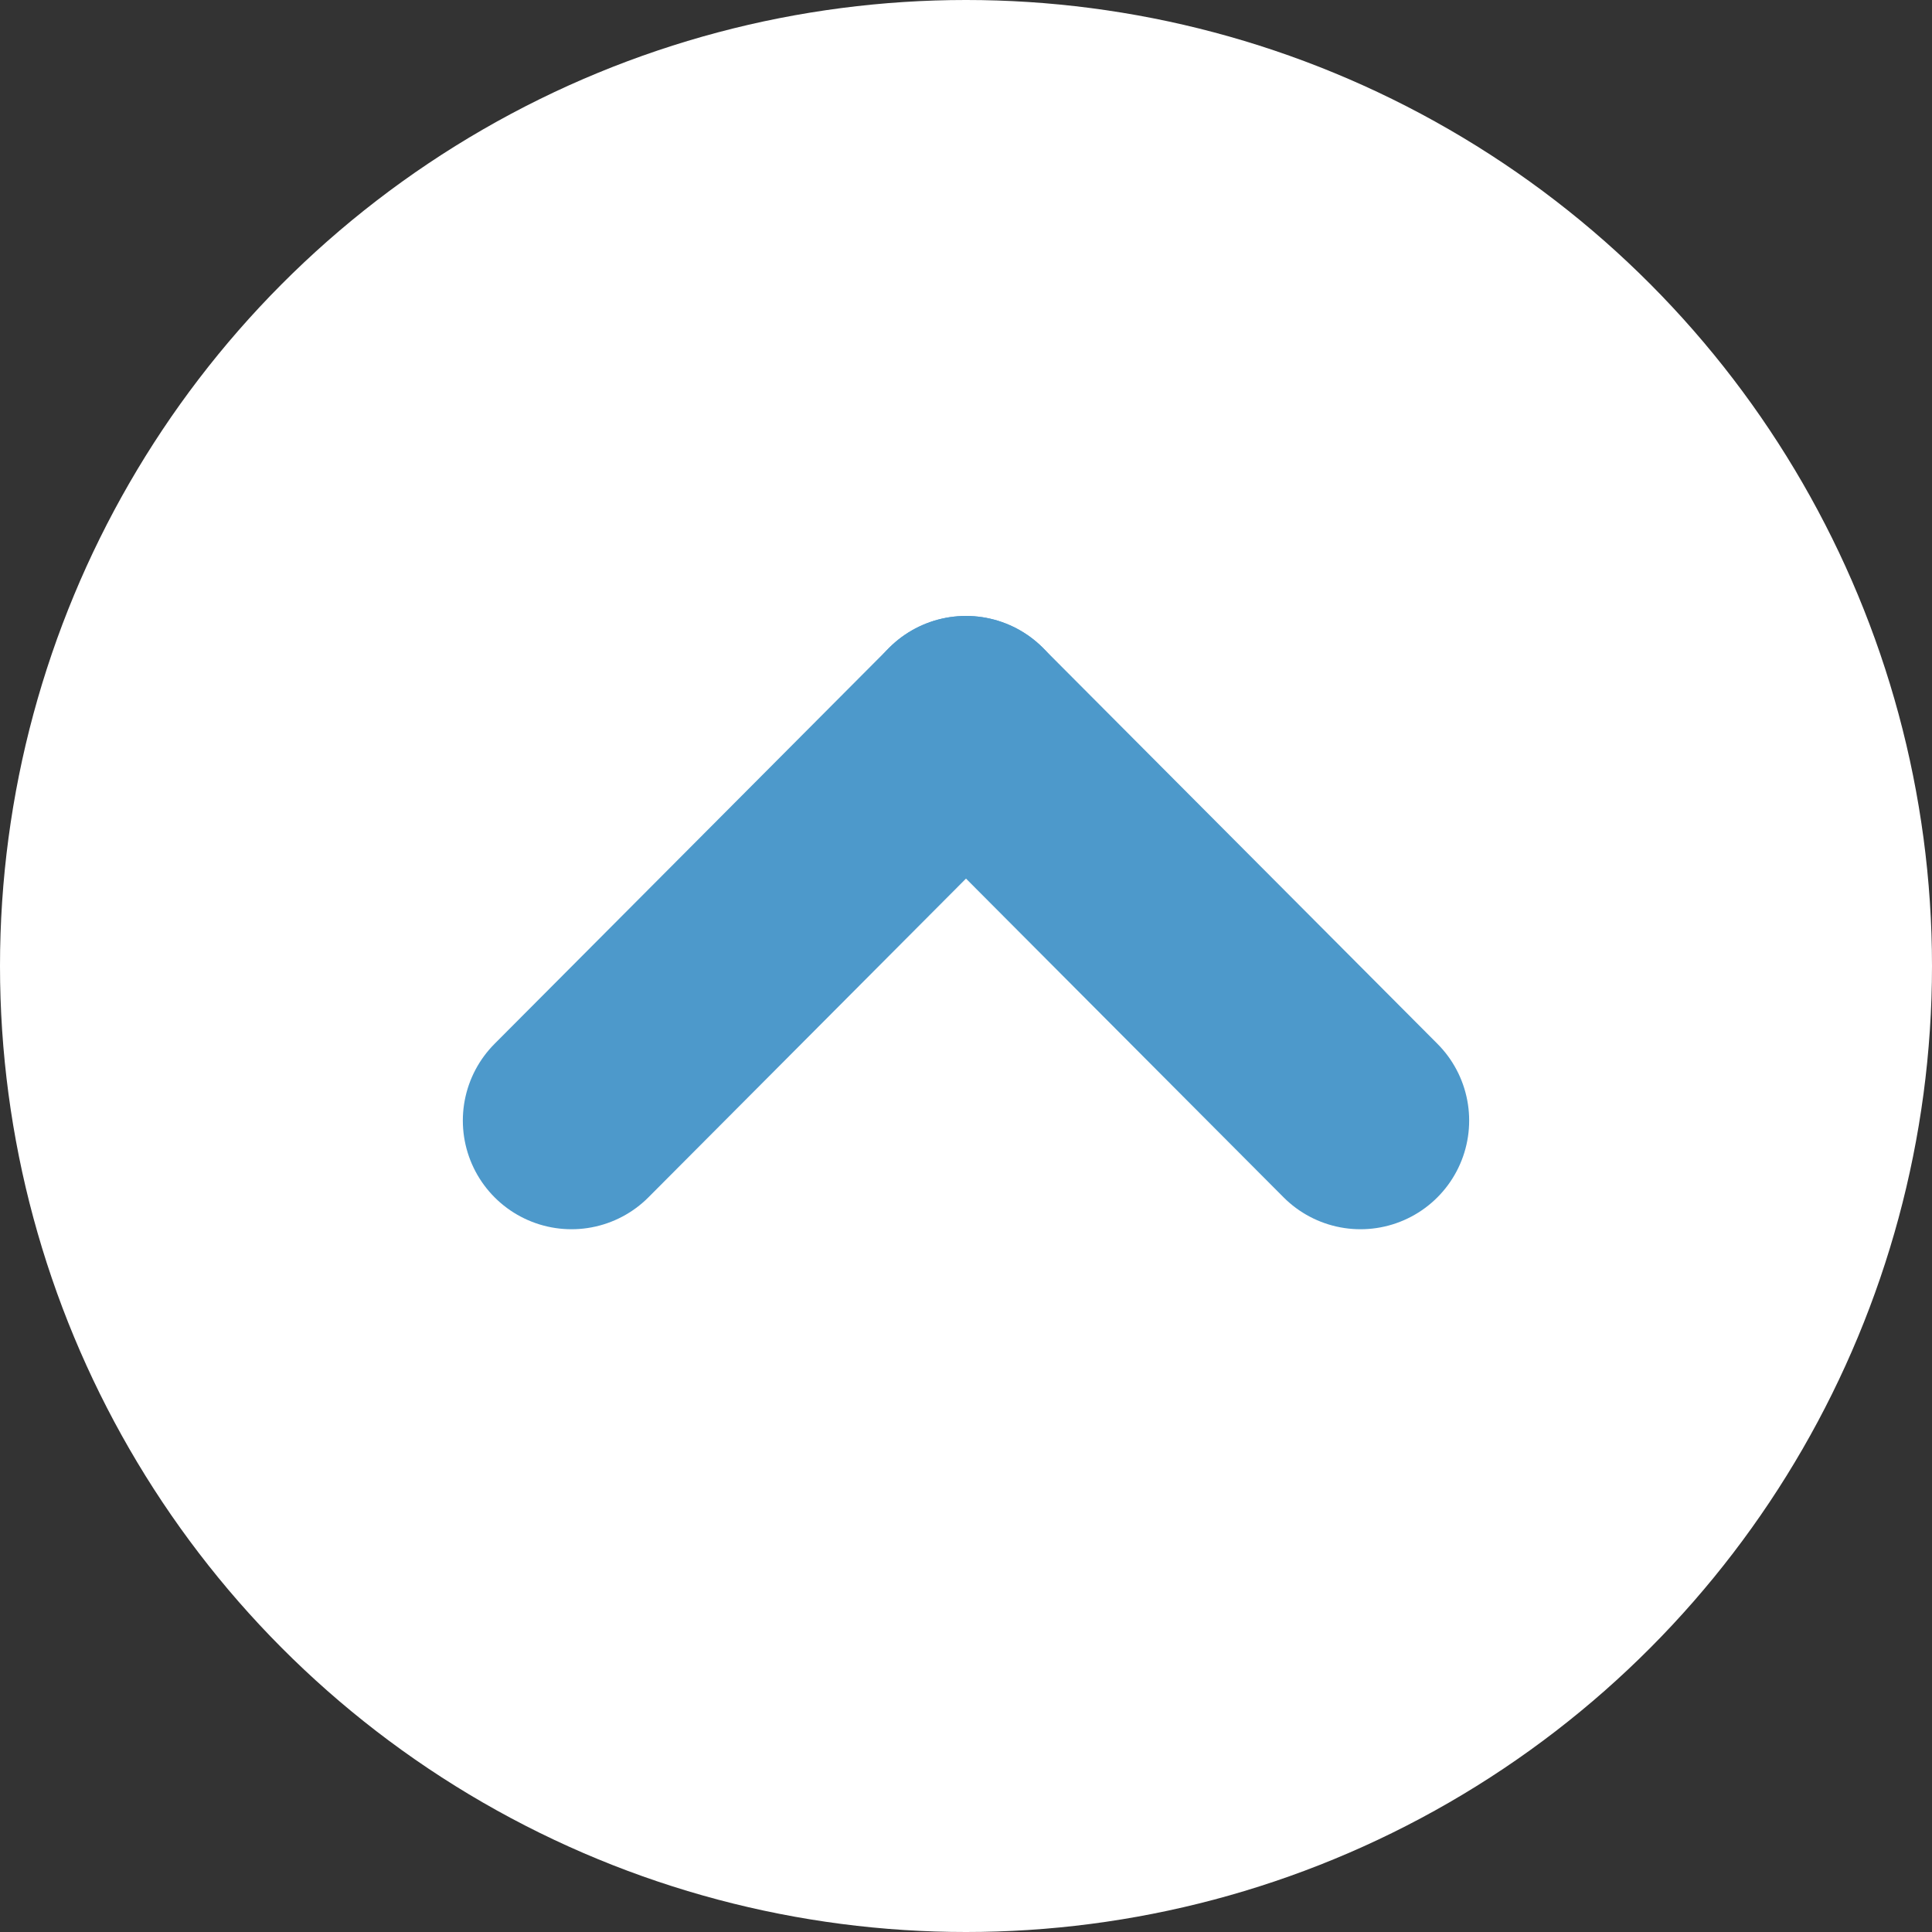 <svg id="그룹_531" data-name="그룹 531" xmlns="http://www.w3.org/2000/svg" width="16" height="16" viewBox="0 0 16 16">
  <rect x="0" y="0" width="16" height="16" fill="#333333" stroke="none"/>
  <circle id="타원_15" data-name="타원 15" cx="8" cy="8" r="8" fill="#fff"/>
  <g id="그룹_447" data-name="그룹 447" transform="translate(4.733 6)">
    <path id="패스_1238" data-name="패스 1238" d="M1439.743,866.165l3.267-3.279" transform="translate(-1439.743 -862.885)" fill="none" stroke="#4d99cb" stroke-linecap="round" stroke-linejoin="round" stroke-width="1.8"/>
    <path id="패스_1239" data-name="패스 1239" d="M1443.01,866.165l-3.267-3.279" transform="translate(-1436.476 -862.885)" fill="none" stroke="#4d99cb" stroke-linecap="round" stroke-linejoin="round" stroke-width="1.8"/>
  </g>
</svg>
